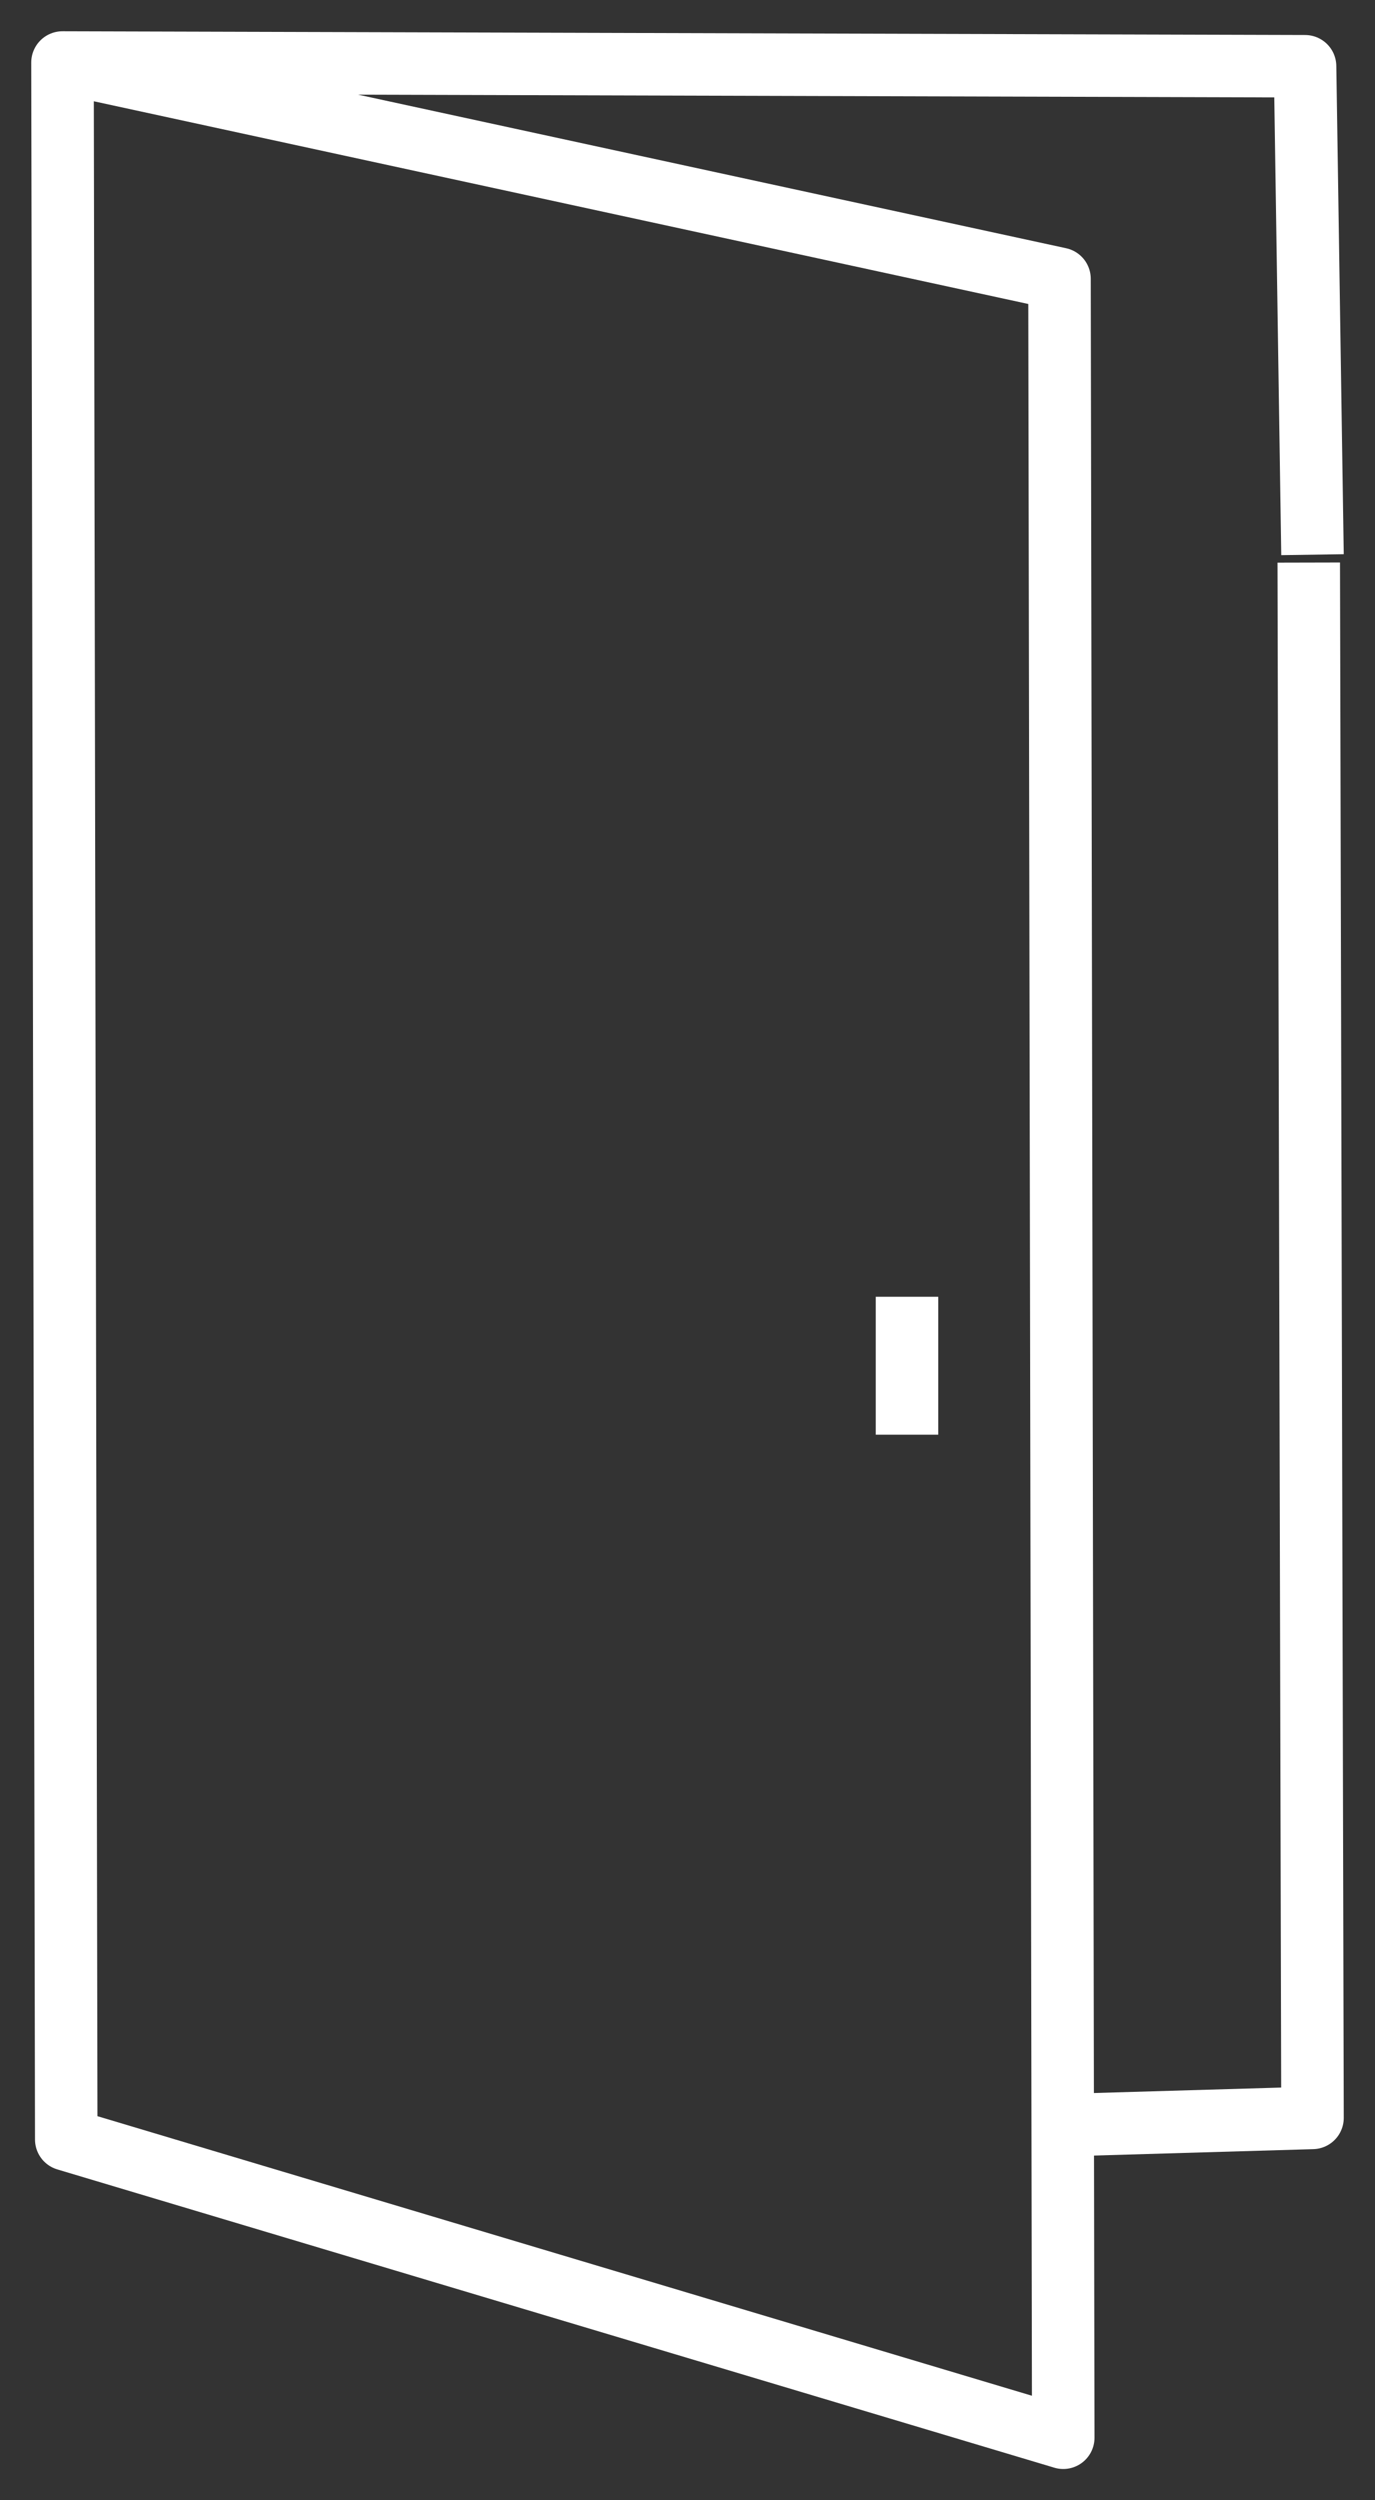 <svg width="22" height="40" viewBox="0 0 22 40" fill="none" xmlns="http://www.w3.org/2000/svg">
<rect x="0" y="0" width="22" height="40" fill="#333333" stroke="none"/>
<path d="M21 8.874L20.881 1.06L1 1M1 1L1.06 34.228L17.012 39L16.952 4.46L1 1ZM14.512 20.746V22.953" stroke="white" stroke-linejoin="round"/>
<path d="M17 34L21 33.883L20.94 9" stroke="white" stroke-linejoin="round"/>
</svg>
